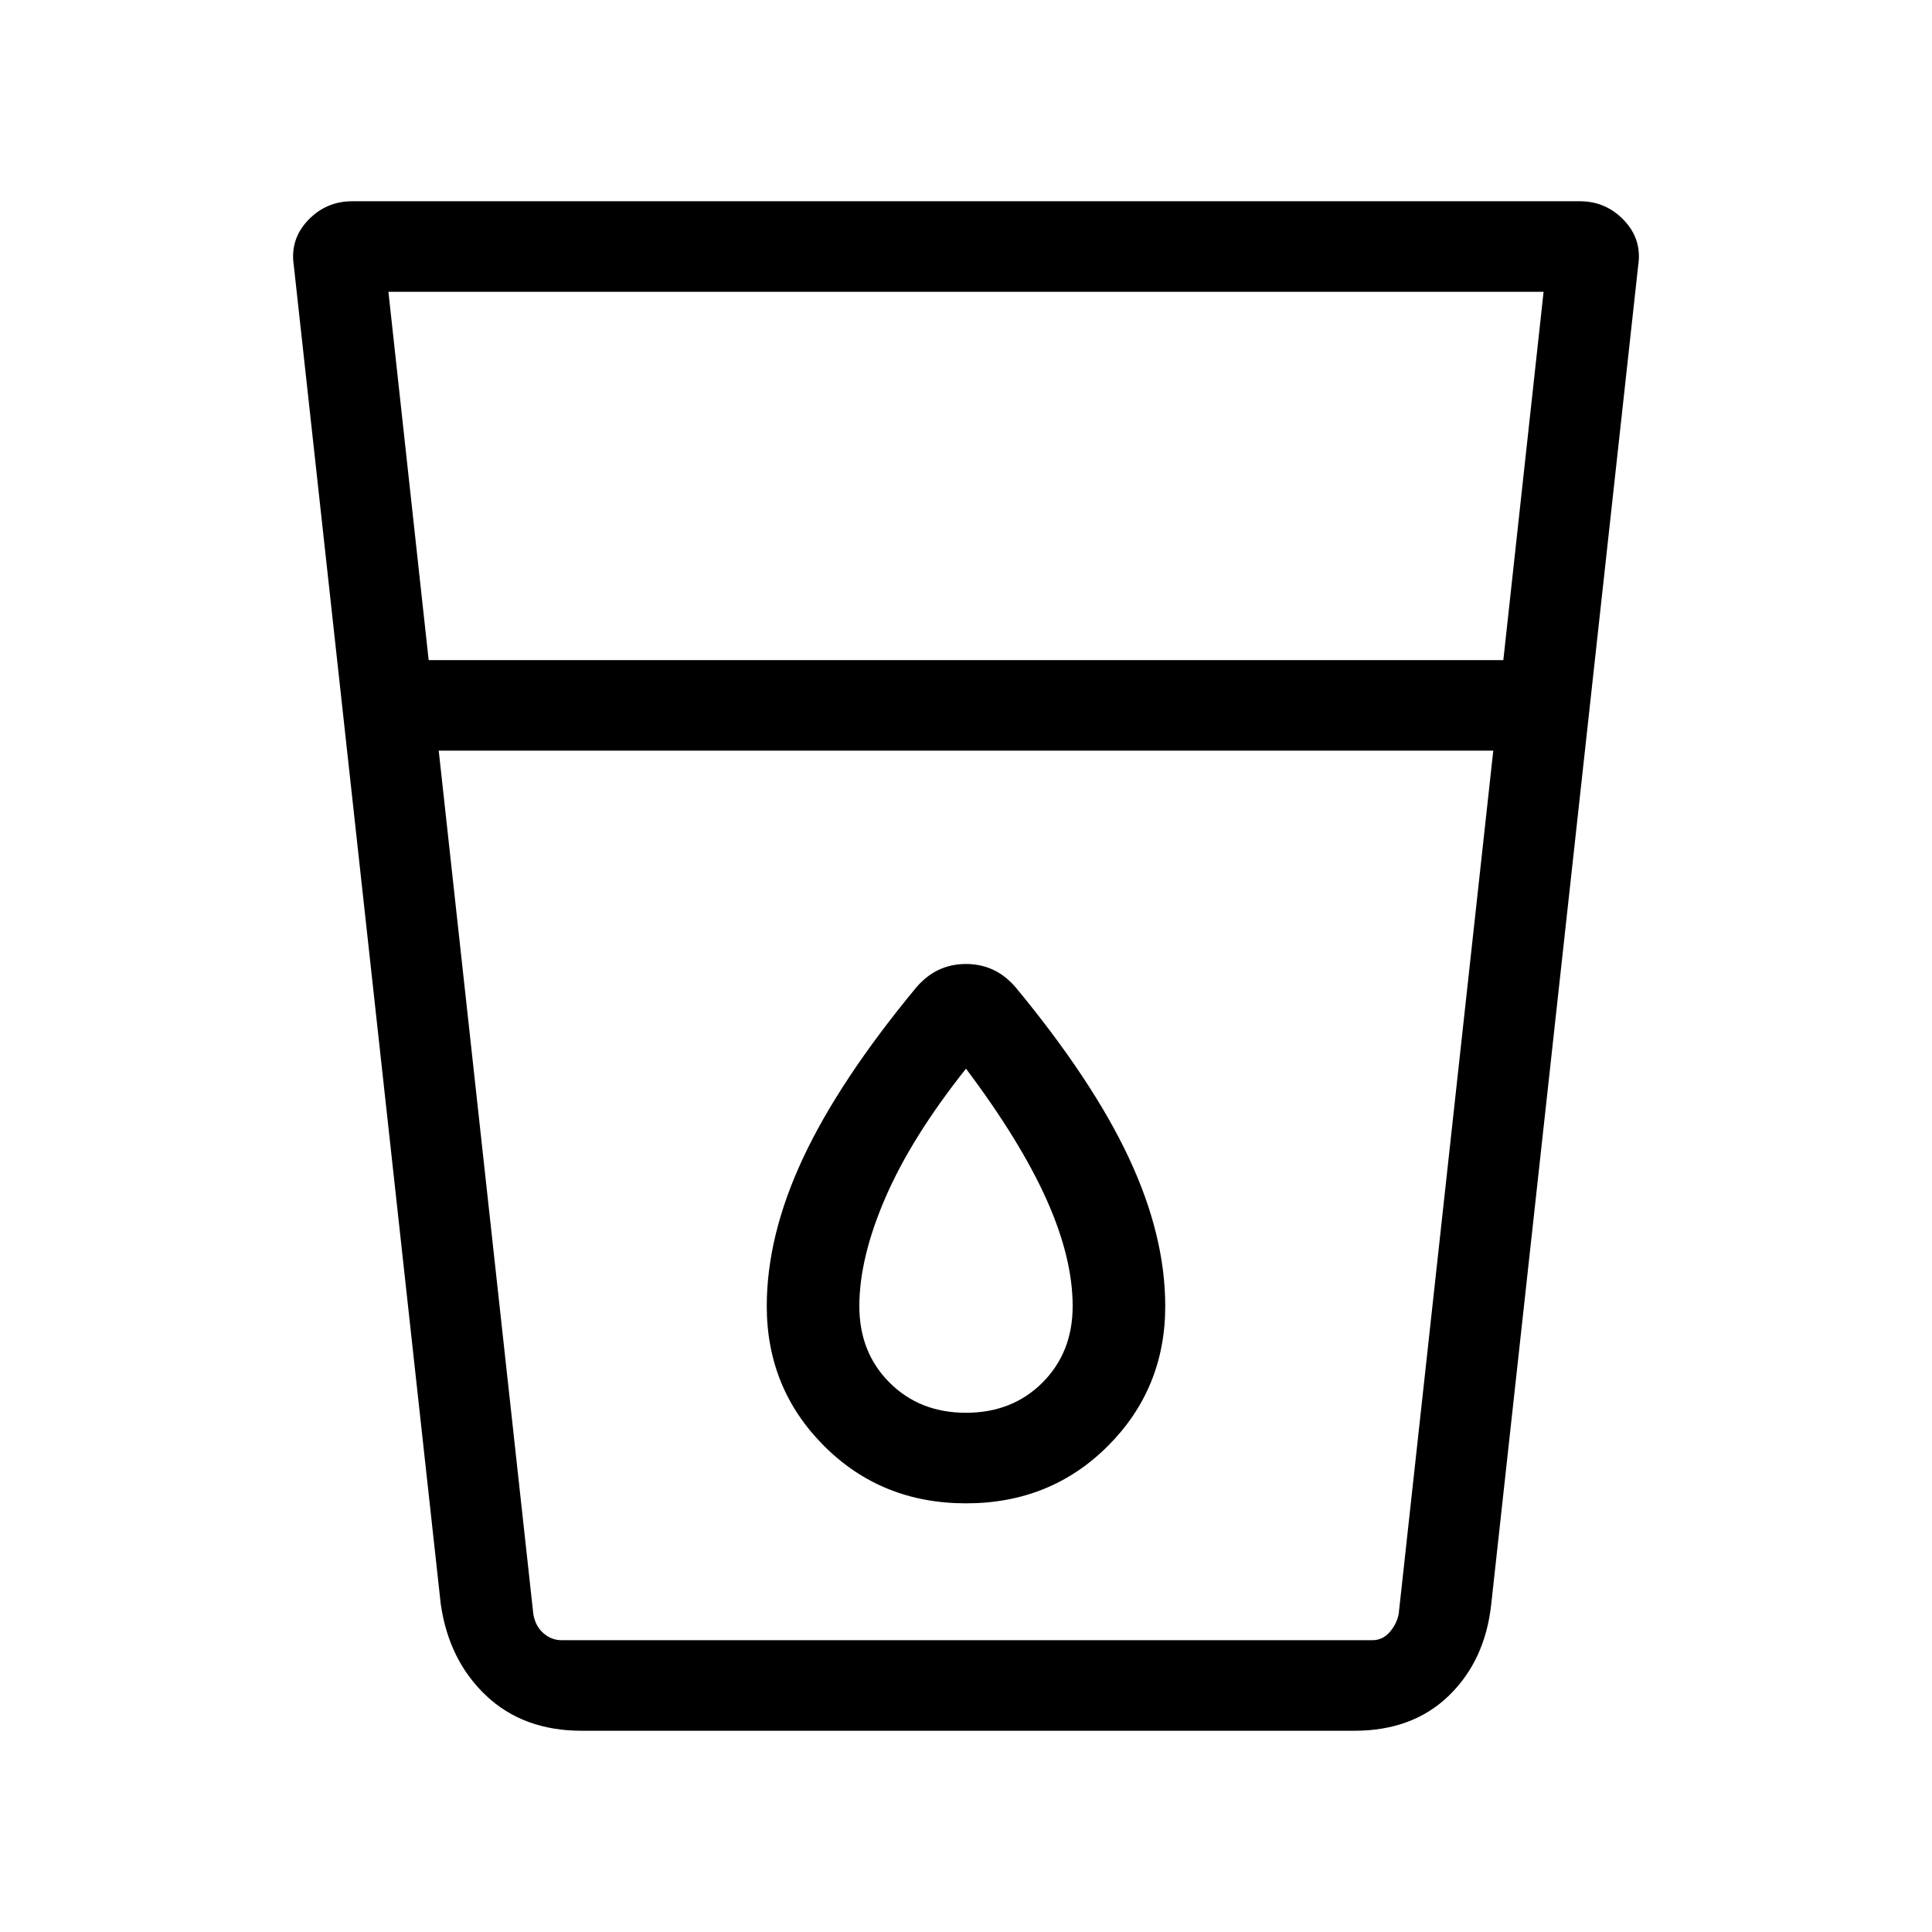 <svg xmlns="http://www.w3.org/2000/svg" height="48" width="48"><path d="M14.45 43Q13 43 12.075 42.125Q11.15 41.25 10.95 39.85L7.3 6.6Q7.2 5.95 7.65 5.475Q8.1 5 8.75 5H39.25Q39.9 5 40.35 5.475Q40.8 5.95 40.7 6.6L37.05 39.85Q36.9 41.25 36 42.125Q35.1 43 33.65 43ZM10.9 18.65 13.25 40.1Q13.3 40.4 13.5 40.575Q13.7 40.75 13.95 40.75H34.1Q34.35 40.75 34.525 40.55Q34.7 40.35 34.75 40.1L37.1 18.65ZM10.65 16.4H37.35L38.35 7.25H9.65ZM24 37.35Q26.1 37.35 27.525 35.925Q28.95 34.5 28.95 32.45Q28.95 30.7 28.05 28.775Q27.15 26.85 25.25 24.55Q24.75 23.95 24 23.95Q23.25 23.95 22.75 24.55Q20.85 26.85 19.95 28.775Q19.05 30.7 19.05 32.45Q19.05 34.5 20.475 35.925Q21.9 37.35 24 37.35ZM37.1 18.65H10.9Q10.9 18.65 10.9 18.65Q10.9 18.65 10.9 18.65H37.1Q37.1 18.65 37.1 18.65Q37.1 18.65 37.1 18.65ZM24 35.1Q22.85 35.1 22.1 34.35Q21.35 33.6 21.35 32.45Q21.35 31.25 22 29.75Q22.65 28.25 24 26.55Q25.35 28.35 26 29.8Q26.65 31.25 26.65 32.45Q26.65 33.6 25.9 34.35Q25.15 35.1 24 35.1Z"/></svg>